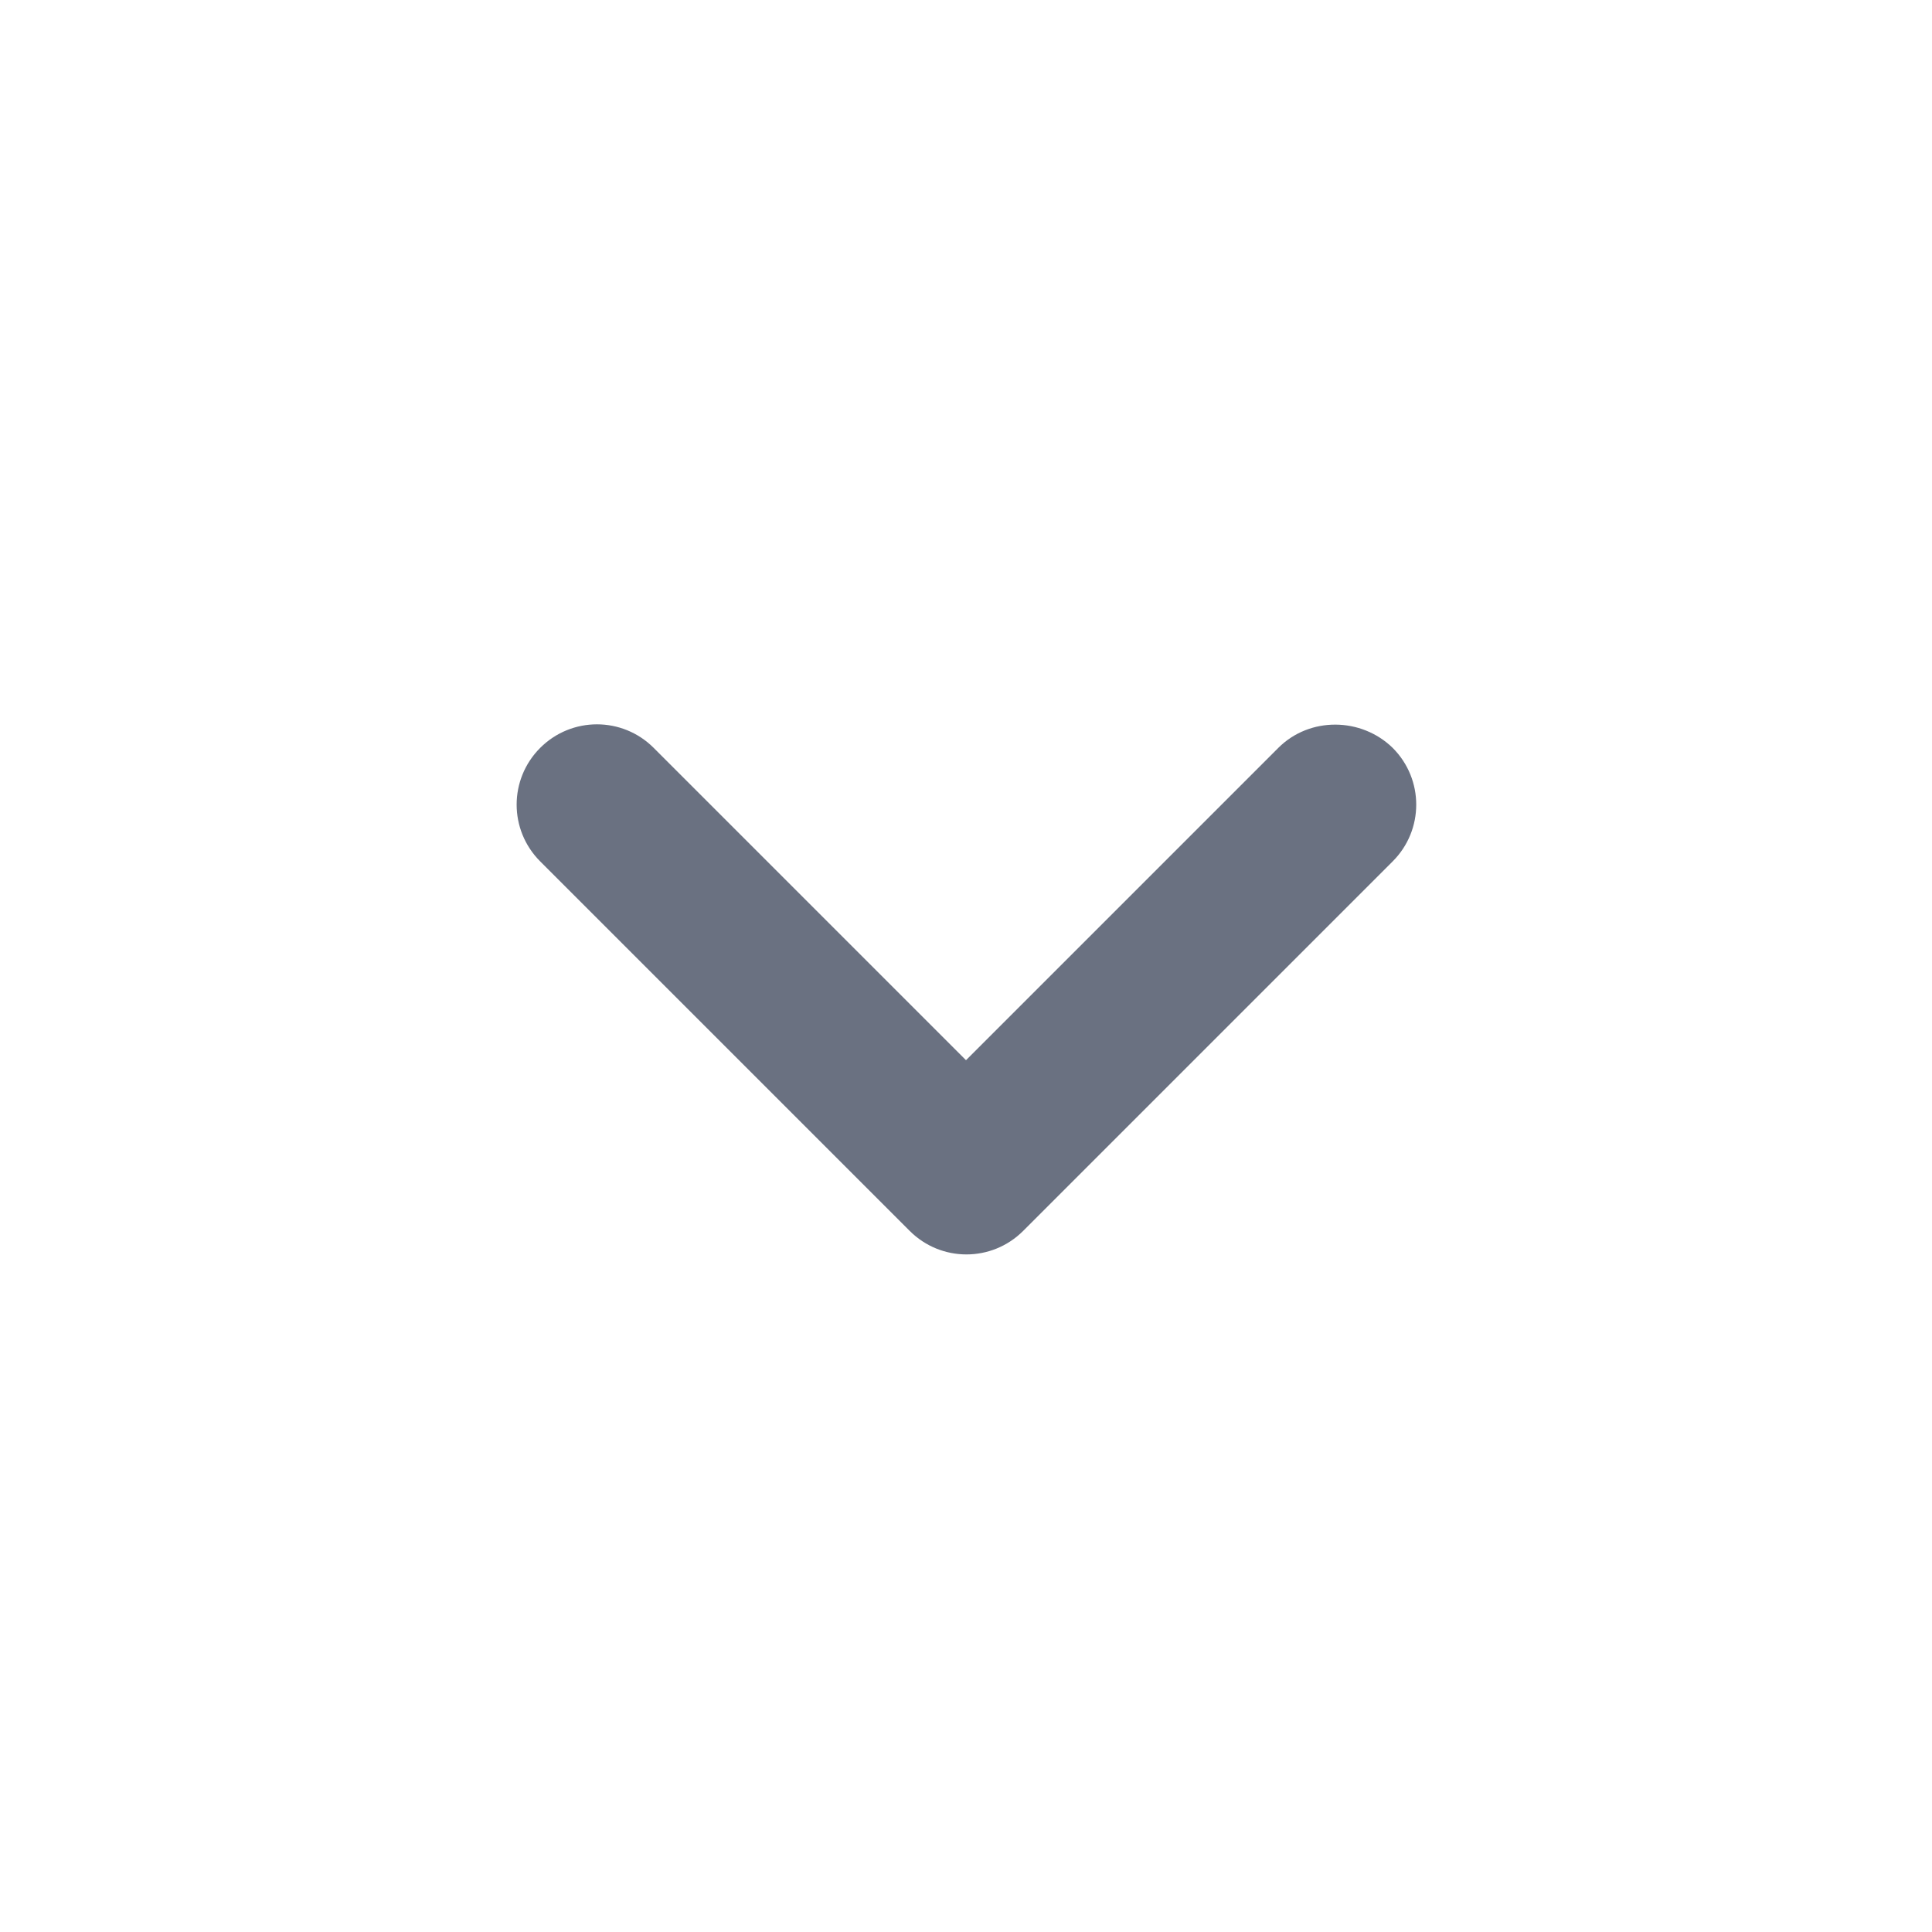 <svg width="20" height="20" viewBox="0 0 20 20" fill="none" xmlns="http://www.w3.org/2000/svg">
<path d="M13.233 7.742L10 10.975L6.767 7.742C6.442 7.417 5.917 7.417 5.592 7.742C5.267 8.067 5.267 8.592 5.592 8.917L9.417 12.742C9.742 13.067 10.267 13.067 10.592 12.742L14.417 8.917C14.742 8.592 14.742 8.067 14.417 7.742C14.092 7.425 13.558 7.417 13.233 7.742Z" fill="#6A7181"/>
</svg>

